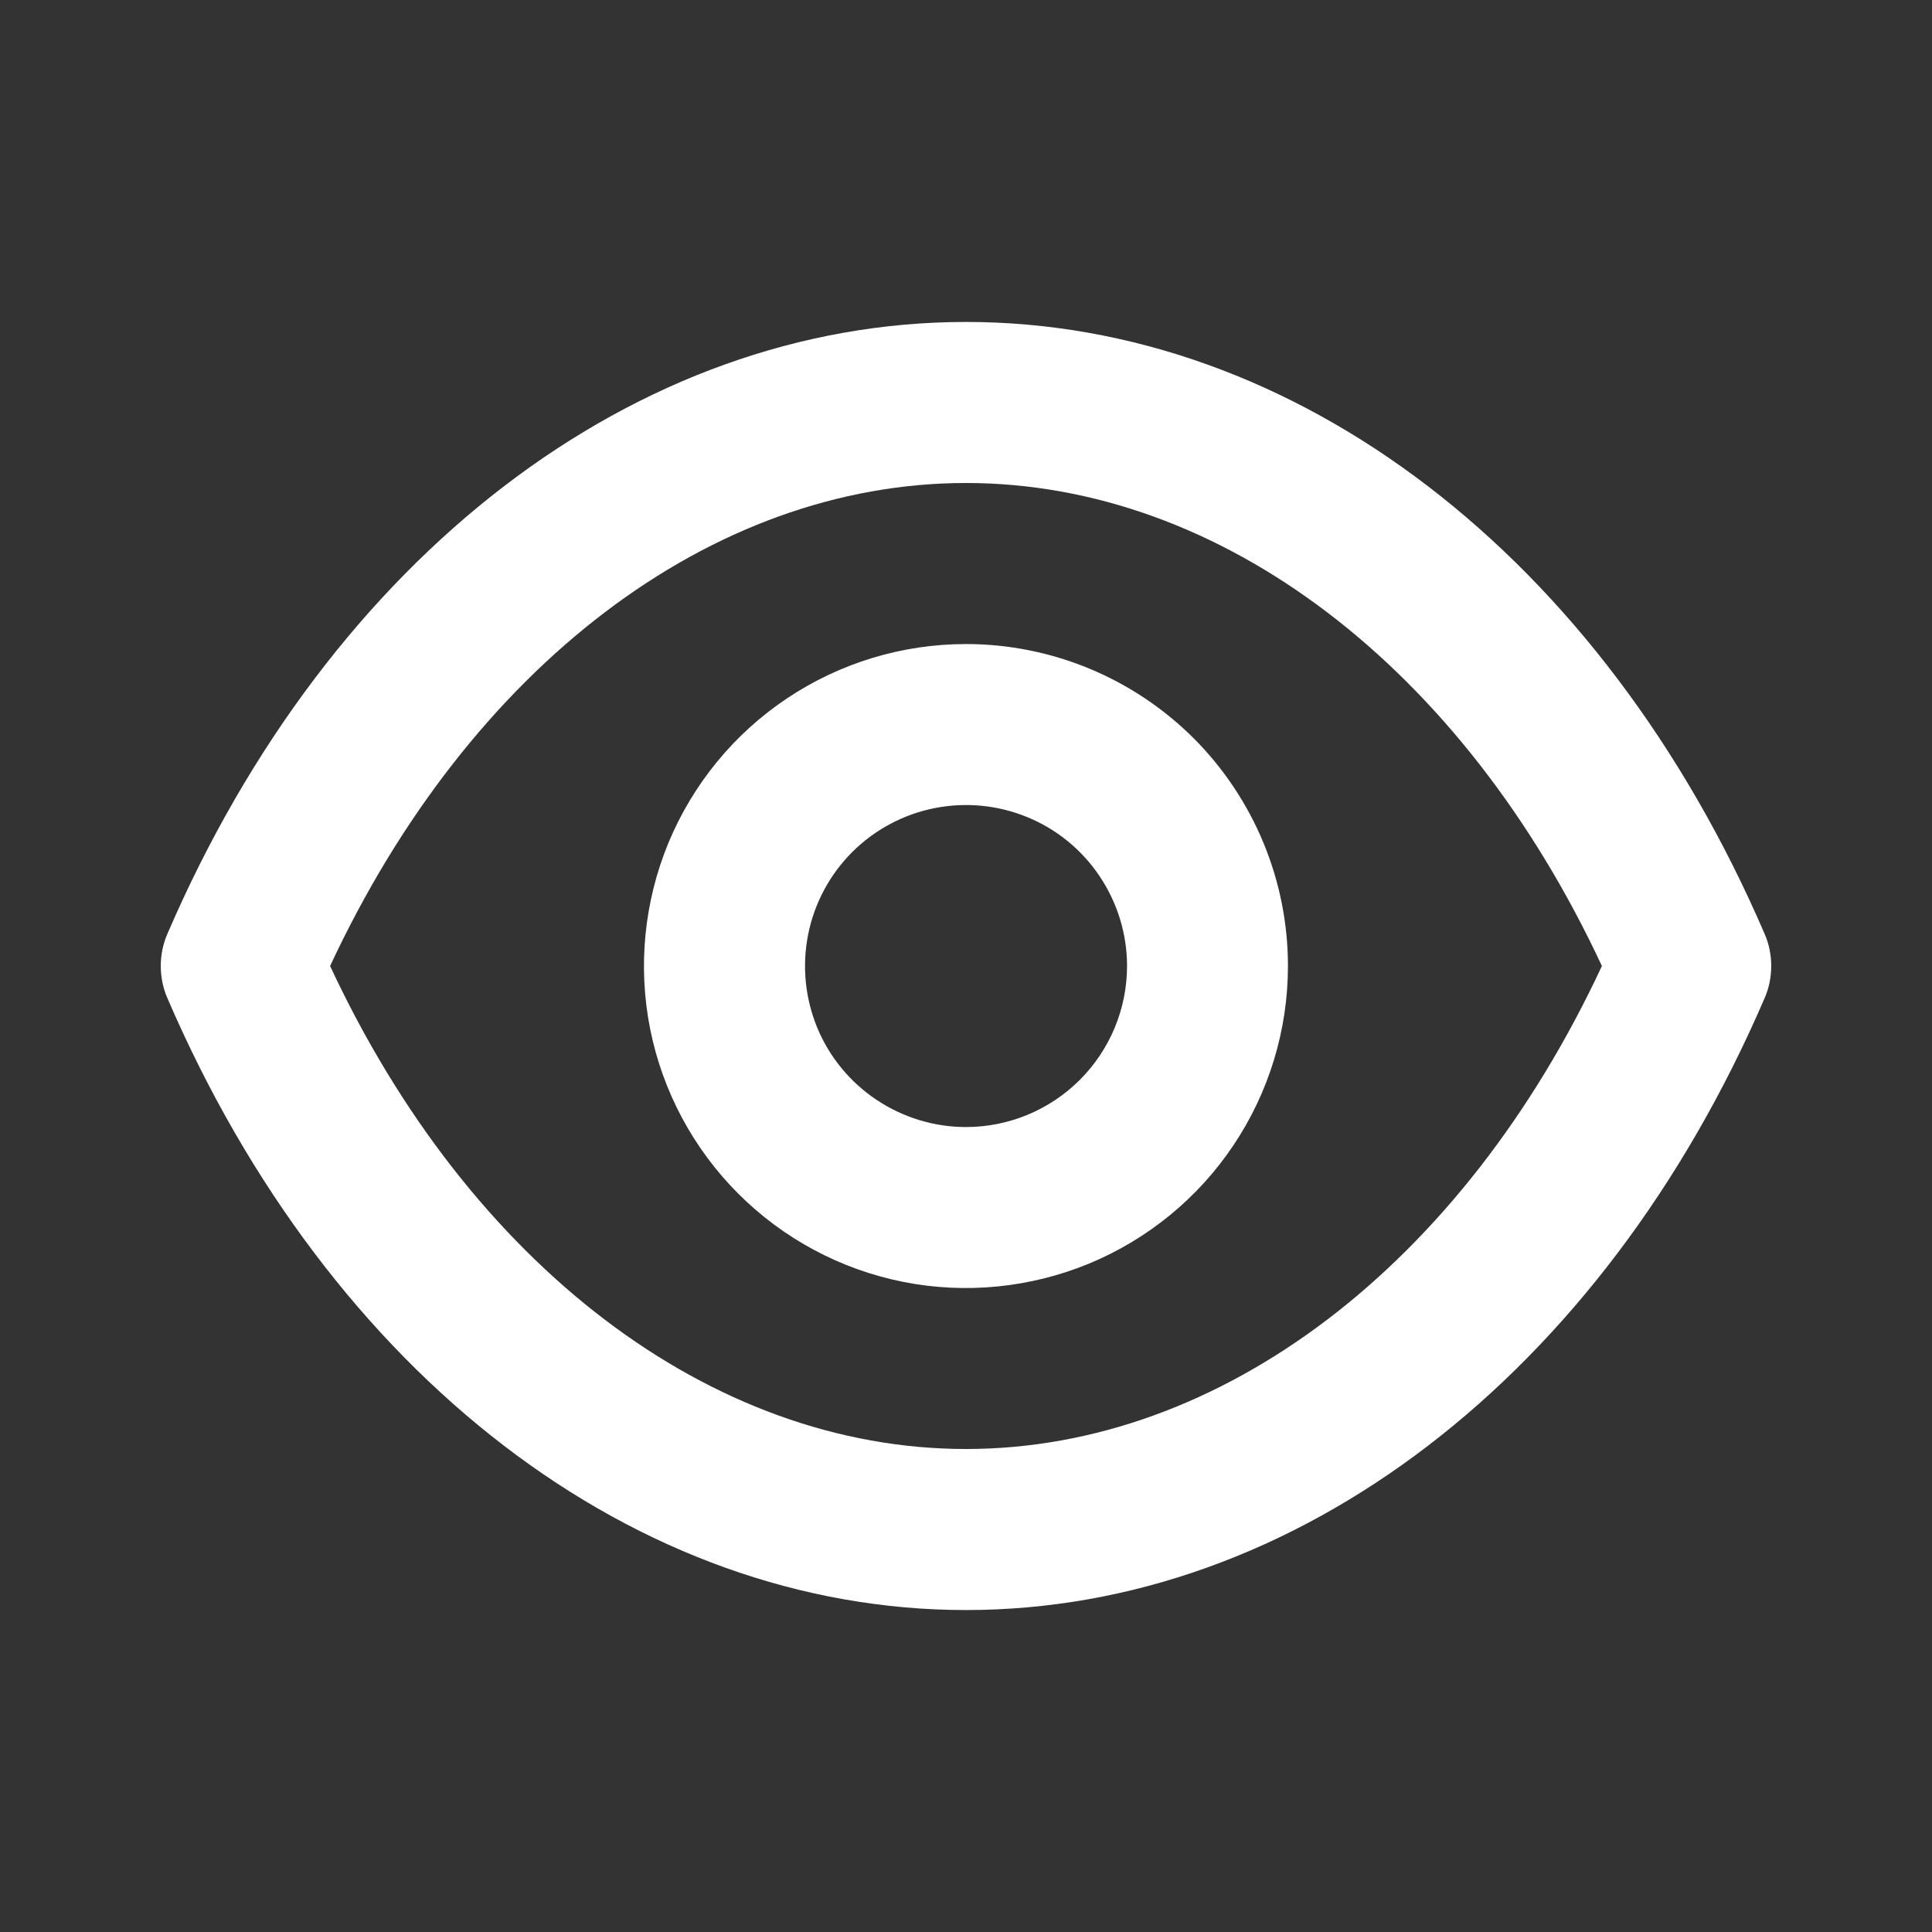<svg width="14" height="14" viewBox="0 0 14 14" fill="none" xmlns="http://www.w3.org/2000/svg">
<rect x="0" y="0" width="14" height="14" fill="#333333" stroke="none"/>
<path d="M12.787 6.767C11.608 4.031 9.392 2.333 7 2.333C4.608 2.333 2.392 4.031 1.213 6.767C1.181 6.84 1.165 6.92 1.165 7C1.165 7.08 1.181 7.16 1.213 7.233C2.392 9.969 4.608 11.667 7 11.667C9.392 11.667 11.608 9.969 12.787 7.233C12.819 7.16 12.835 7.08 12.835 7C12.835 6.92 12.819 6.84 12.787 6.767ZM7 10.5C5.151 10.5 3.401 9.164 2.392 7C3.401 4.836 5.151 3.5 7 3.5C8.849 3.5 10.599 4.836 11.608 7C10.599 9.164 8.849 10.5 7 10.5ZM7 4.667C6.538 4.667 6.087 4.804 5.704 5.06C5.32 5.316 5.021 5.681 4.844 6.107C4.668 6.533 4.621 7.003 4.711 7.455C4.801 7.908 5.024 8.324 5.35 8.65C5.676 8.976 6.092 9.199 6.545 9.289C6.997 9.379 7.466 9.332 7.893 9.156C8.319 8.979 8.684 8.68 8.94 8.296C9.196 7.913 9.333 7.462 9.333 7C9.333 6.381 9.087 5.788 8.65 5.35C8.212 4.913 7.619 4.667 7 4.667ZM7 8.167C6.769 8.167 6.544 8.098 6.352 7.97C6.16 7.842 6.01 7.66 5.922 7.447C5.834 7.233 5.811 6.999 5.856 6.772C5.901 6.546 6.012 6.338 6.175 6.175C6.338 6.012 6.546 5.901 6.772 5.856C6.999 5.811 7.233 5.834 7.446 5.922C7.66 6.01 7.842 6.16 7.97 6.352C8.098 6.544 8.167 6.769 8.167 7C8.167 7.309 8.044 7.606 7.825 7.825C7.606 8.044 7.309 8.167 7 8.167Z" fill="white"/>
</svg>
